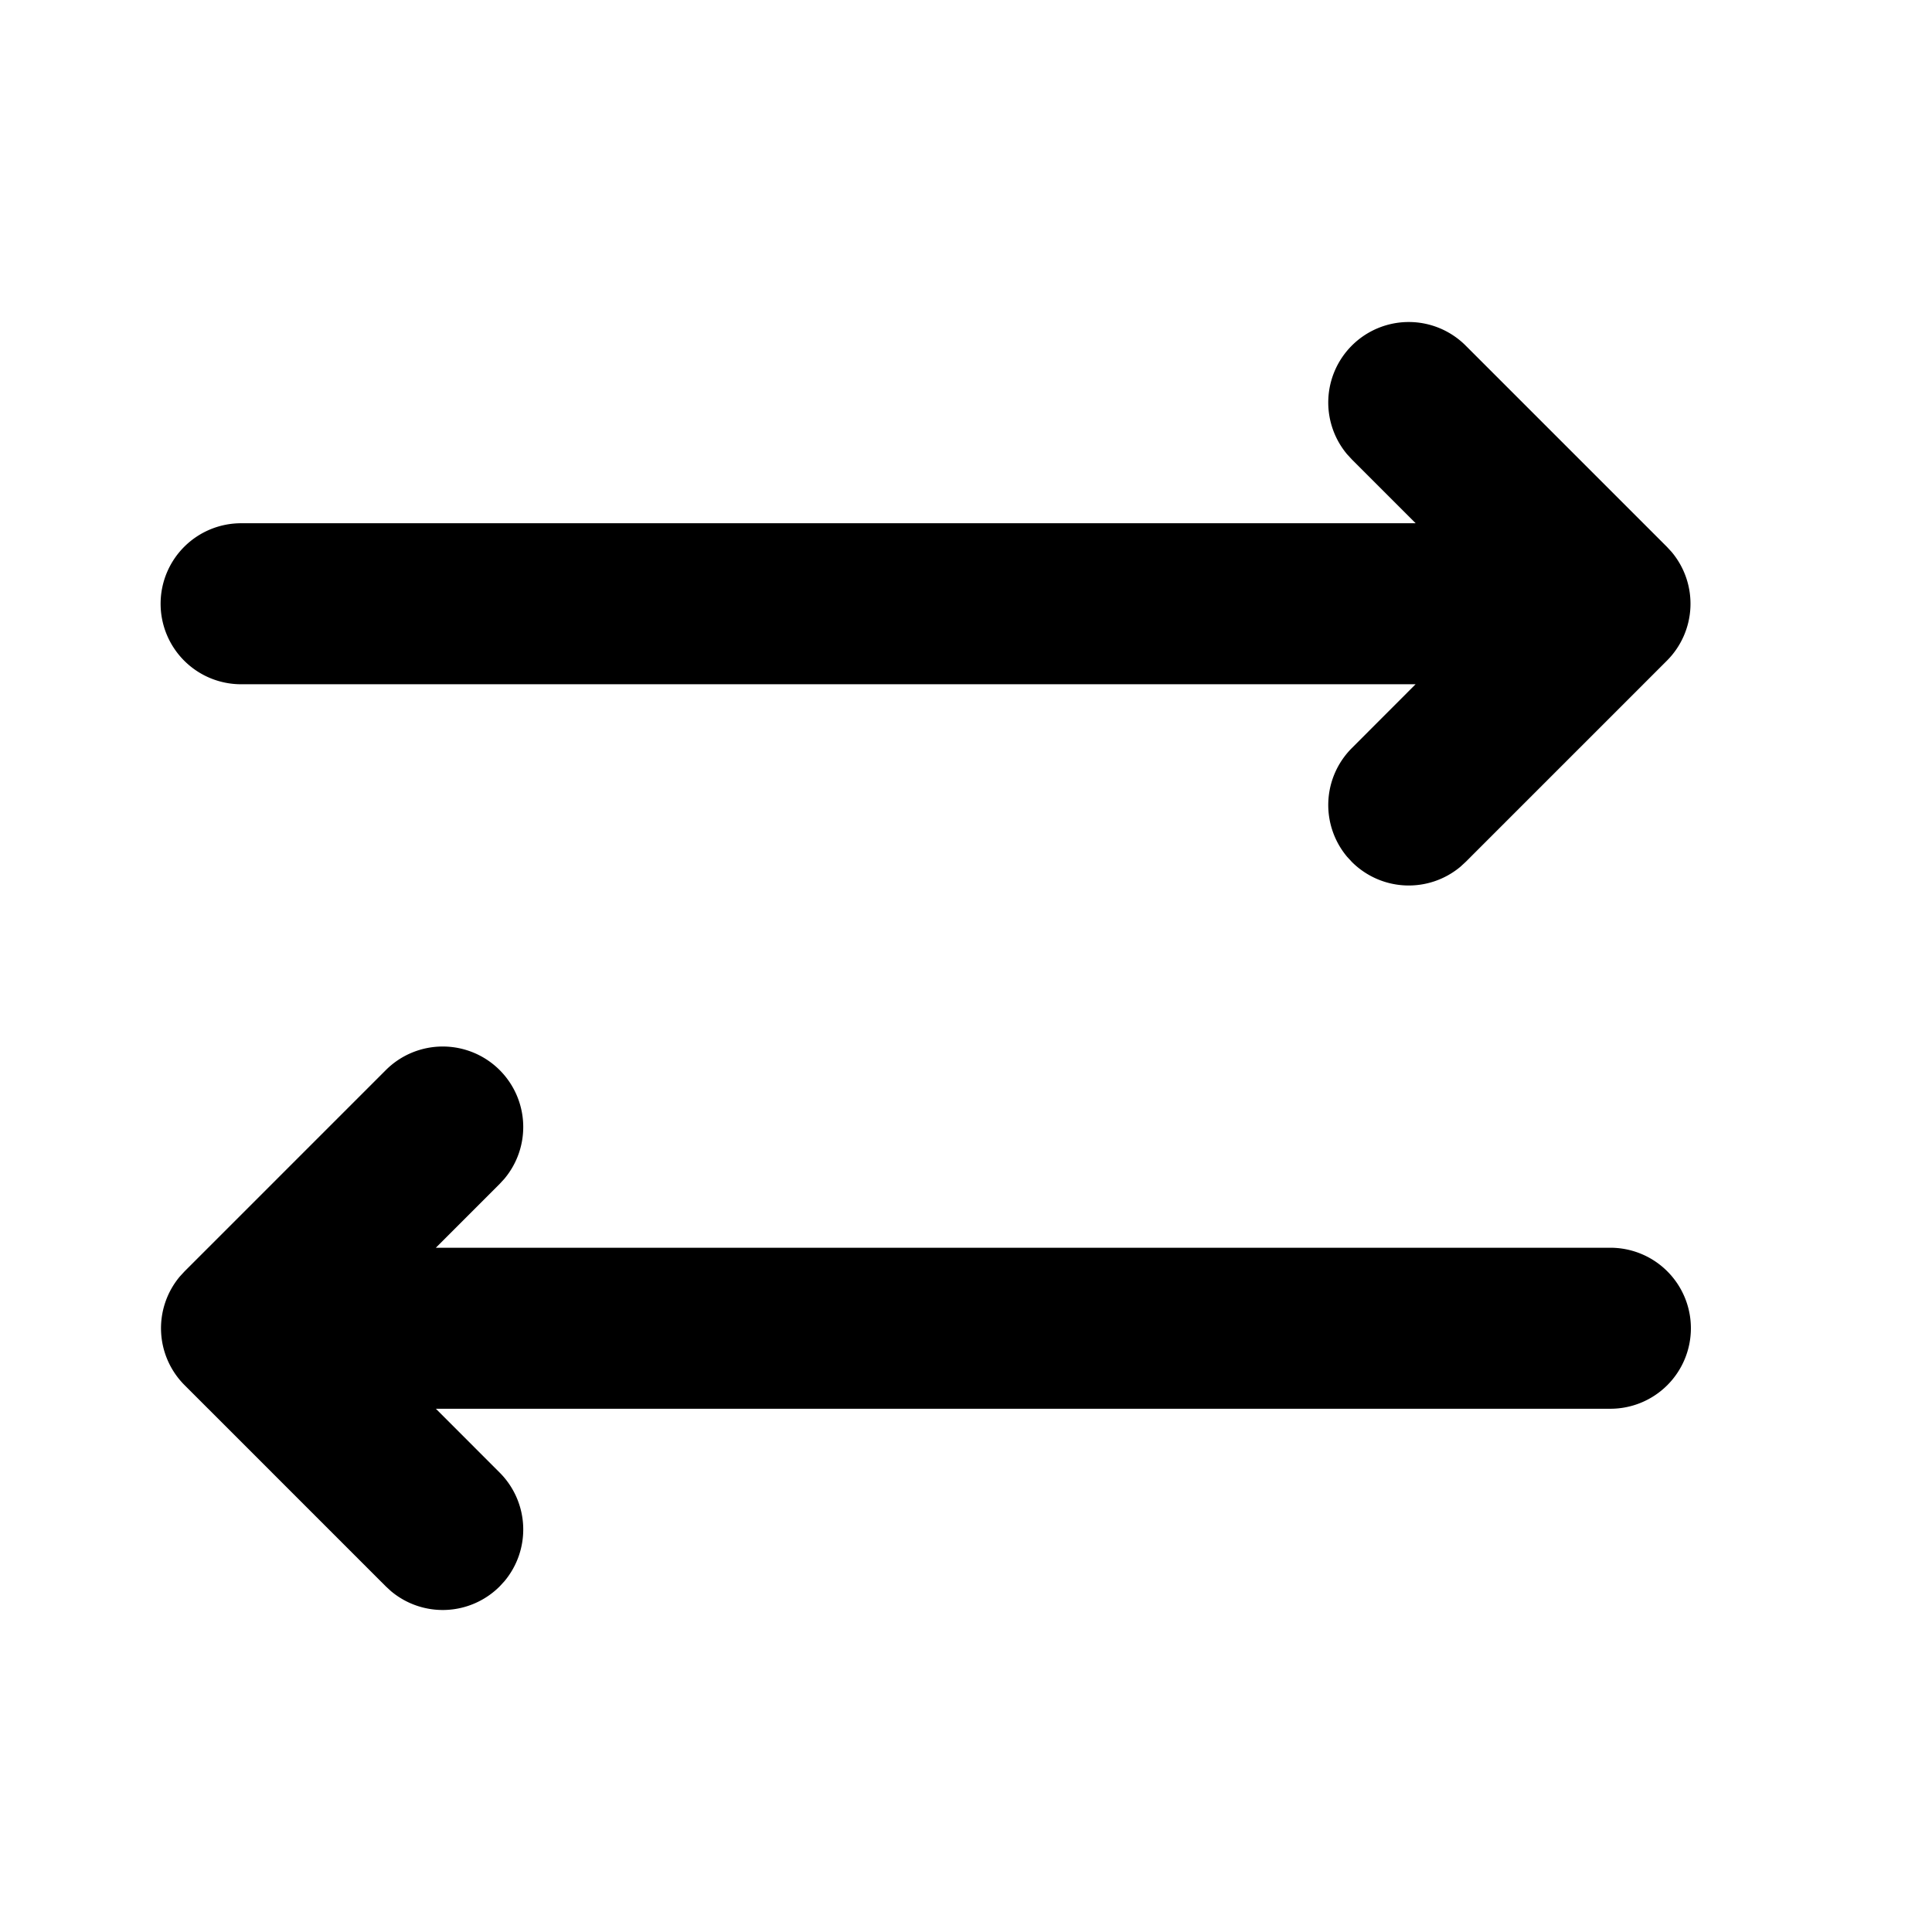 <svg class="icon" viewBox="0 0 1024 1024" version="1.1" xmlns="http://www.w3.org/2000/svg" p-id="7263" width="200" height="200"><path d="M264.832 567.168a42.667 42.667 0 0 1 2.496 57.621l-2.496 2.709L230.997 661.333H853.333a42.667 42.667 0 1 1 0 85.333H231.019l33.813 33.835a42.667 42.667 0 0 1 2.496 57.621l-2.496 2.709a42.667 42.667 0 0 1-57.621 2.496l-2.709-2.496-106.667-106.667a42.667 42.667 0 0 1-2.496-57.621l2.496-2.709 106.667-106.667a42.667 42.667 0 0 1 60.331 0z m451.669-384a42.667 42.667 0 0 1 60.331 0l106.667 106.667 2.496 2.709a42.667 42.667 0 0 1-2.496 57.621l-106.667 106.667-2.709 2.496a42.667 42.667 0 0 1-57.621-2.496l-2.496-2.709a42.667 42.667 0 0 1 2.496-57.621L750.293 362.667H128a42.667 42.667 0 1 1 0-85.333h622.336l-33.835-33.835-2.496-2.709a42.667 42.667 0 0 1 2.496-57.621z" p-id="7264"></path></svg>
